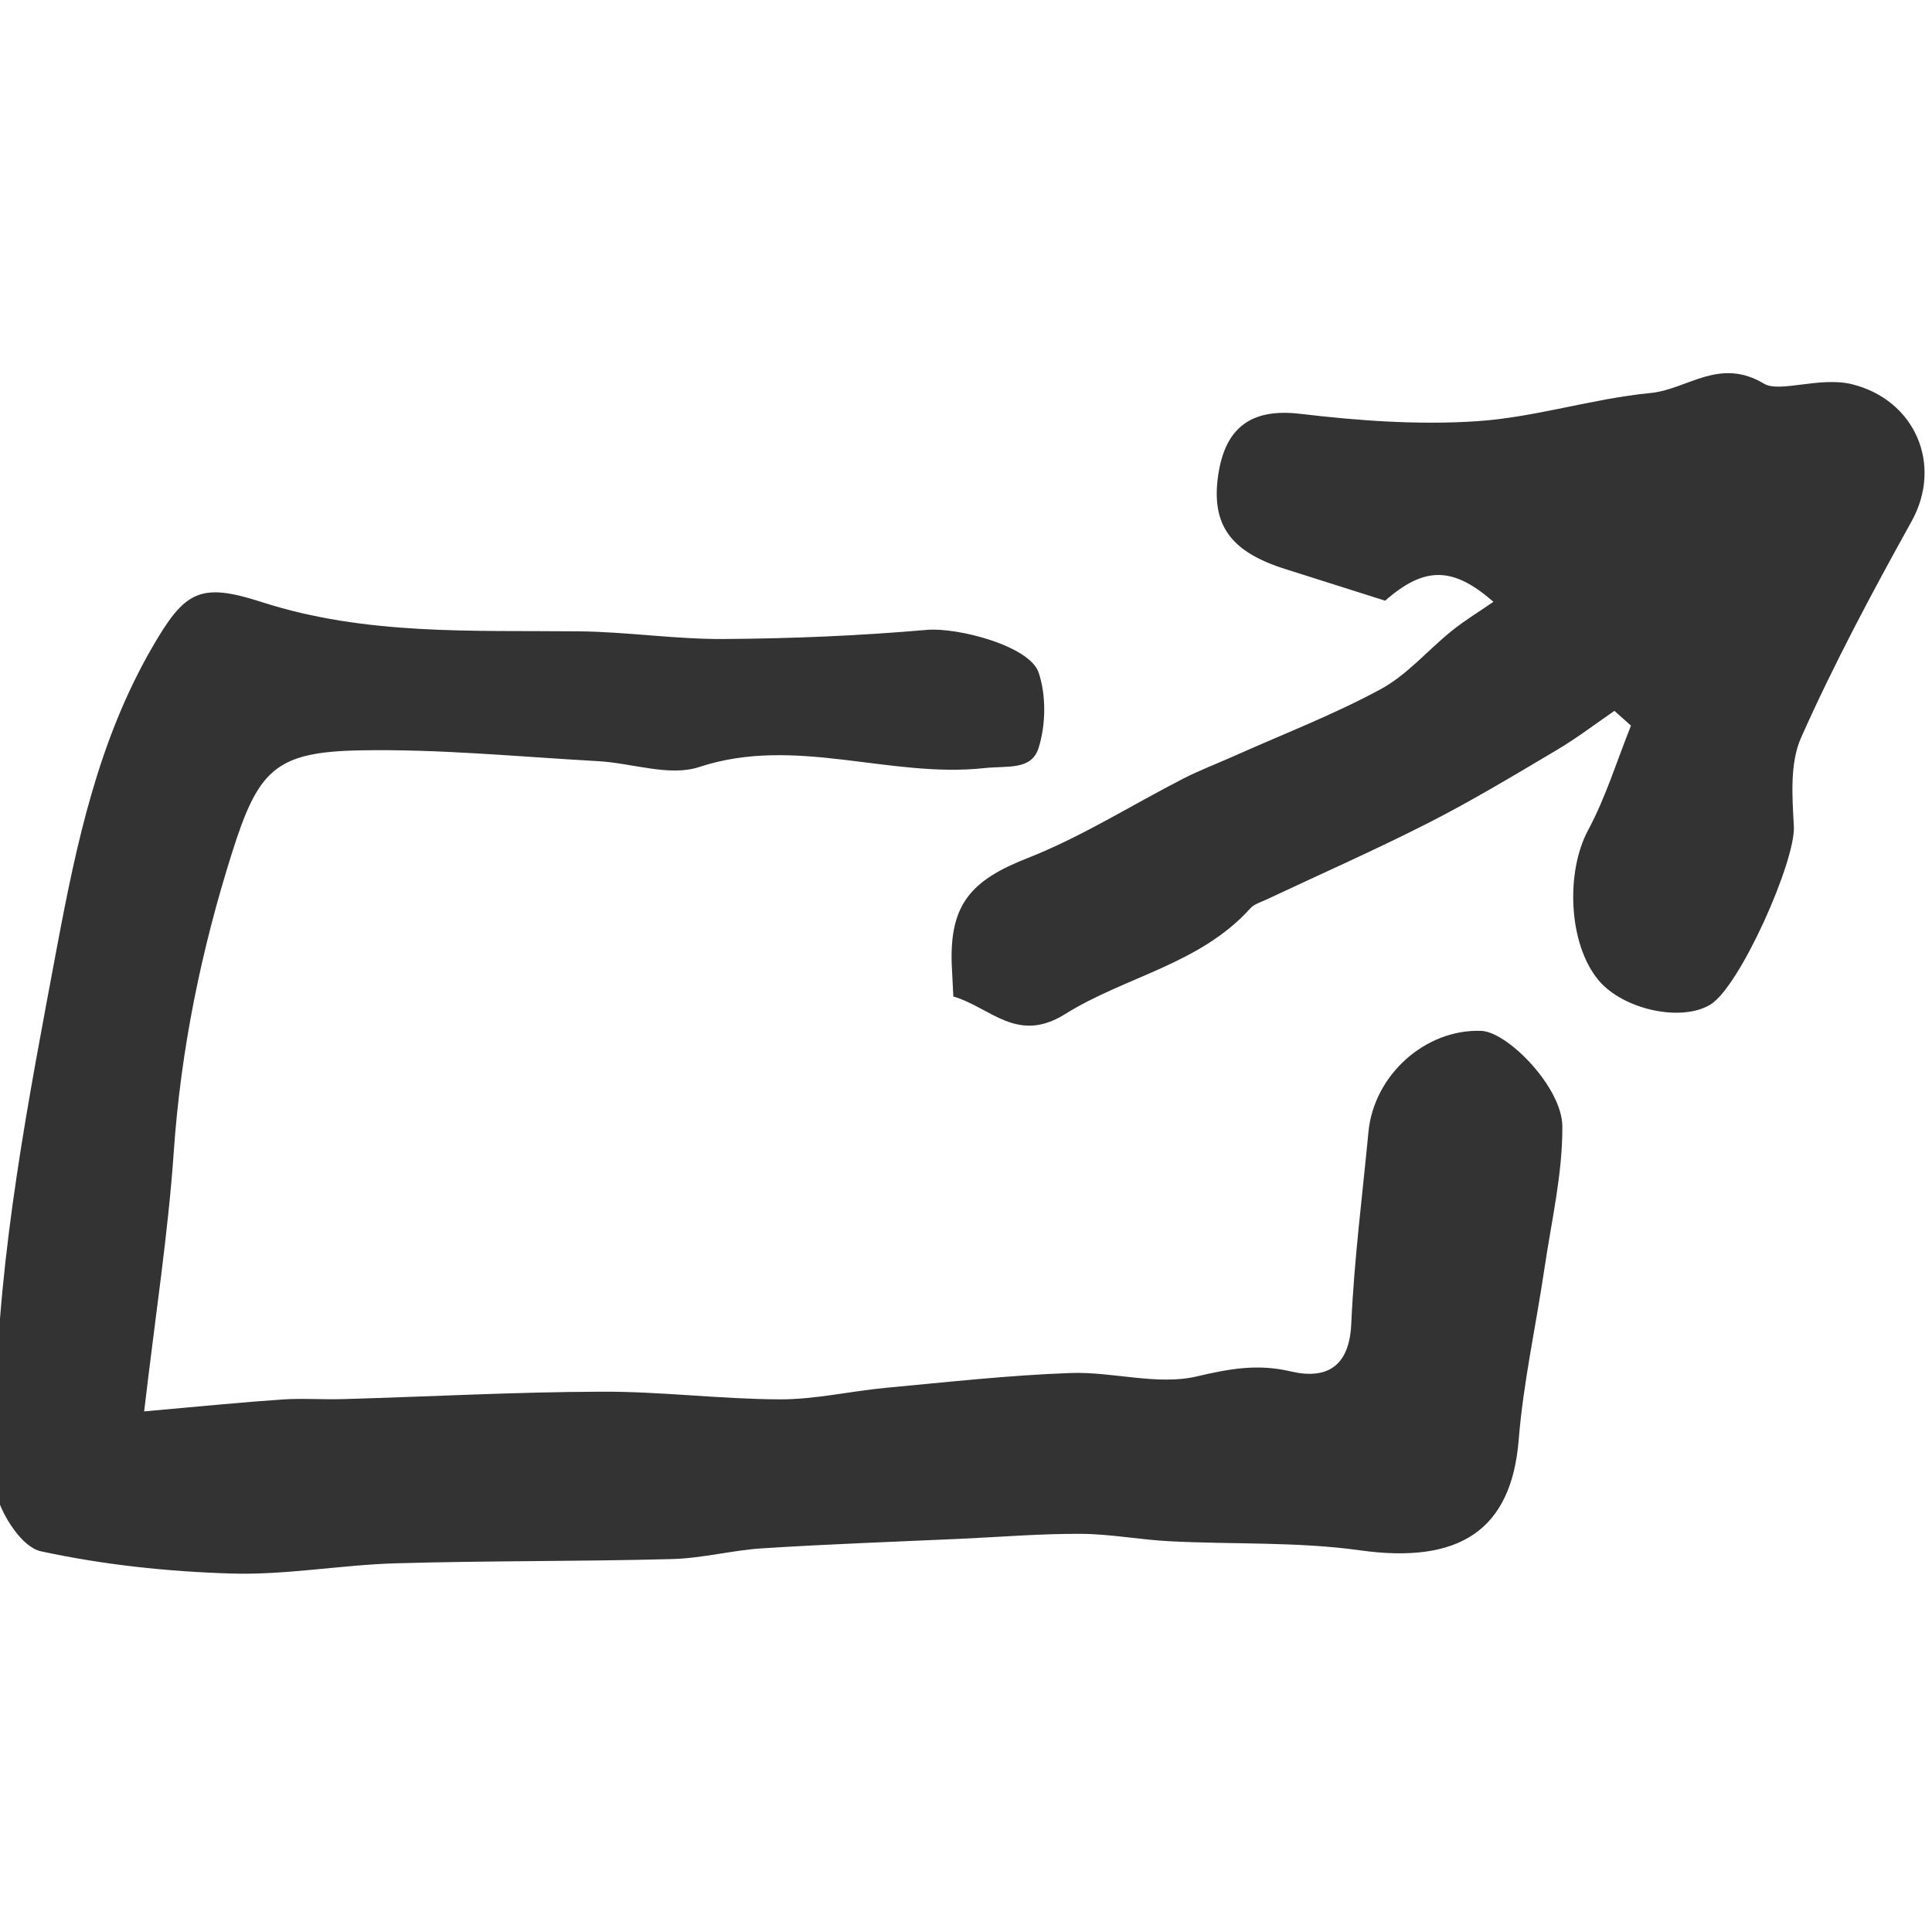<svg width="36" height="36" xmlns="http://www.w3.org/2000/svg"><g fill="#333" clip-rule="evenodd" fill-rule="evenodd"><path d="M2.686 26.299c1.066-.094 1.815-.17 2.566-.221.383-.026.77.004 1.154-.008 1.601-.046 3.2-.133 4.802-.138 1.106-.005 2.214.139 3.321.143.662.002 1.323-.154 1.987-.216 1.142-.106 2.285-.234 3.43-.275.787-.029 1.618.237 2.356.063.611-.143 1.132-.238 1.749-.093.658.154 1.092-.076 1.128-.887.053-1.194.207-2.384.32-3.575.101-1.062 1.064-1.923 2.104-1.883.49.019 1.503 1.051 1.509 1.777.006.884-.204 1.771-.334 2.655-.158 1.065-.394 2.124-.48 3.195-.137 1.671-1.096 2.312-2.957 2.052-1.166-.163-2.361-.108-3.542-.169-.553-.027-1.102-.135-1.653-.138-.747-.005-1.496.058-2.244.092-1.229.056-2.46.099-3.688.177-.568.035-1.132.188-1.699.201-1.714.046-3.43.029-5.143.079-1.026.03-2.052.223-3.074.19-1.185-.036-2.38-.164-3.536-.414-.349-.075-.718-.653-.832-1.068-.14-.508-.024-1.087-.013-1.635.059-2.898.615-5.724 1.146-8.563.365-1.942.772-3.842 1.767-5.567.613-1.064.892-1.227 2.048-.854 1.939.625 3.924.525 5.91.545.9.009 1.801.149 2.701.143 1.262-.008 2.525-.061 3.78-.17.573-.05 1.922.298 2.086.799.141.425.133.967-.001 1.397-.133.426-.574.332-1.017.38-1.773.19-3.521-.61-5.308-.021-.555.184-1.253-.075-1.887-.109-1.48-.082-2.964-.23-4.444-.201-1.565.031-1.886.362-2.373 1.903-.576 1.82-.956 3.674-1.088 5.587-.104 1.506-.337 3.004-.551 4.827z"/><path d="M30.082 13.246c-.355.244-.7.508-1.07.727-.786.466-1.571.94-2.385 1.355-.994.507-2.018.958-3.027 1.433-.104.049-.229.083-.302.165-.938 1.042-2.333 1.271-3.451 1.97-.896.561-1.389-.125-2.083-.328l-.03-.6c-.04-1.128.374-1.571 1.414-1.979 1.008-.396 1.938-.988 2.905-1.483.301-.154.618-.274.927-.412.918-.41 1.861-.773 2.743-1.25.497-.268.885-.733 1.333-1.093.253-.202.532-.371.772-.537-.744-.649-1.271-.677-2.018-.021l-1.858-.589c-1.021-.321-1.398-.822-1.248-1.782.134-.844.601-1.221 1.524-1.111 1.087.129 2.197.21 3.287.138 1.087-.071 2.153-.421 3.241-.526.684-.065 1.278-.676 2.117-.172.288.172 1.041-.139 1.638.009 1.166.29 1.7 1.492 1.106 2.559-.73 1.315-1.442 2.647-2.054 4.02-.215.479-.167 1.104-.137 1.657.035.645-1.002 2.982-1.554 3.322-.539.331-1.622.097-2.083-.45-.568-.678-.616-2.019-.198-2.797.331-.616.538-1.297.8-1.95l-.309-.275z"/></g></svg>
